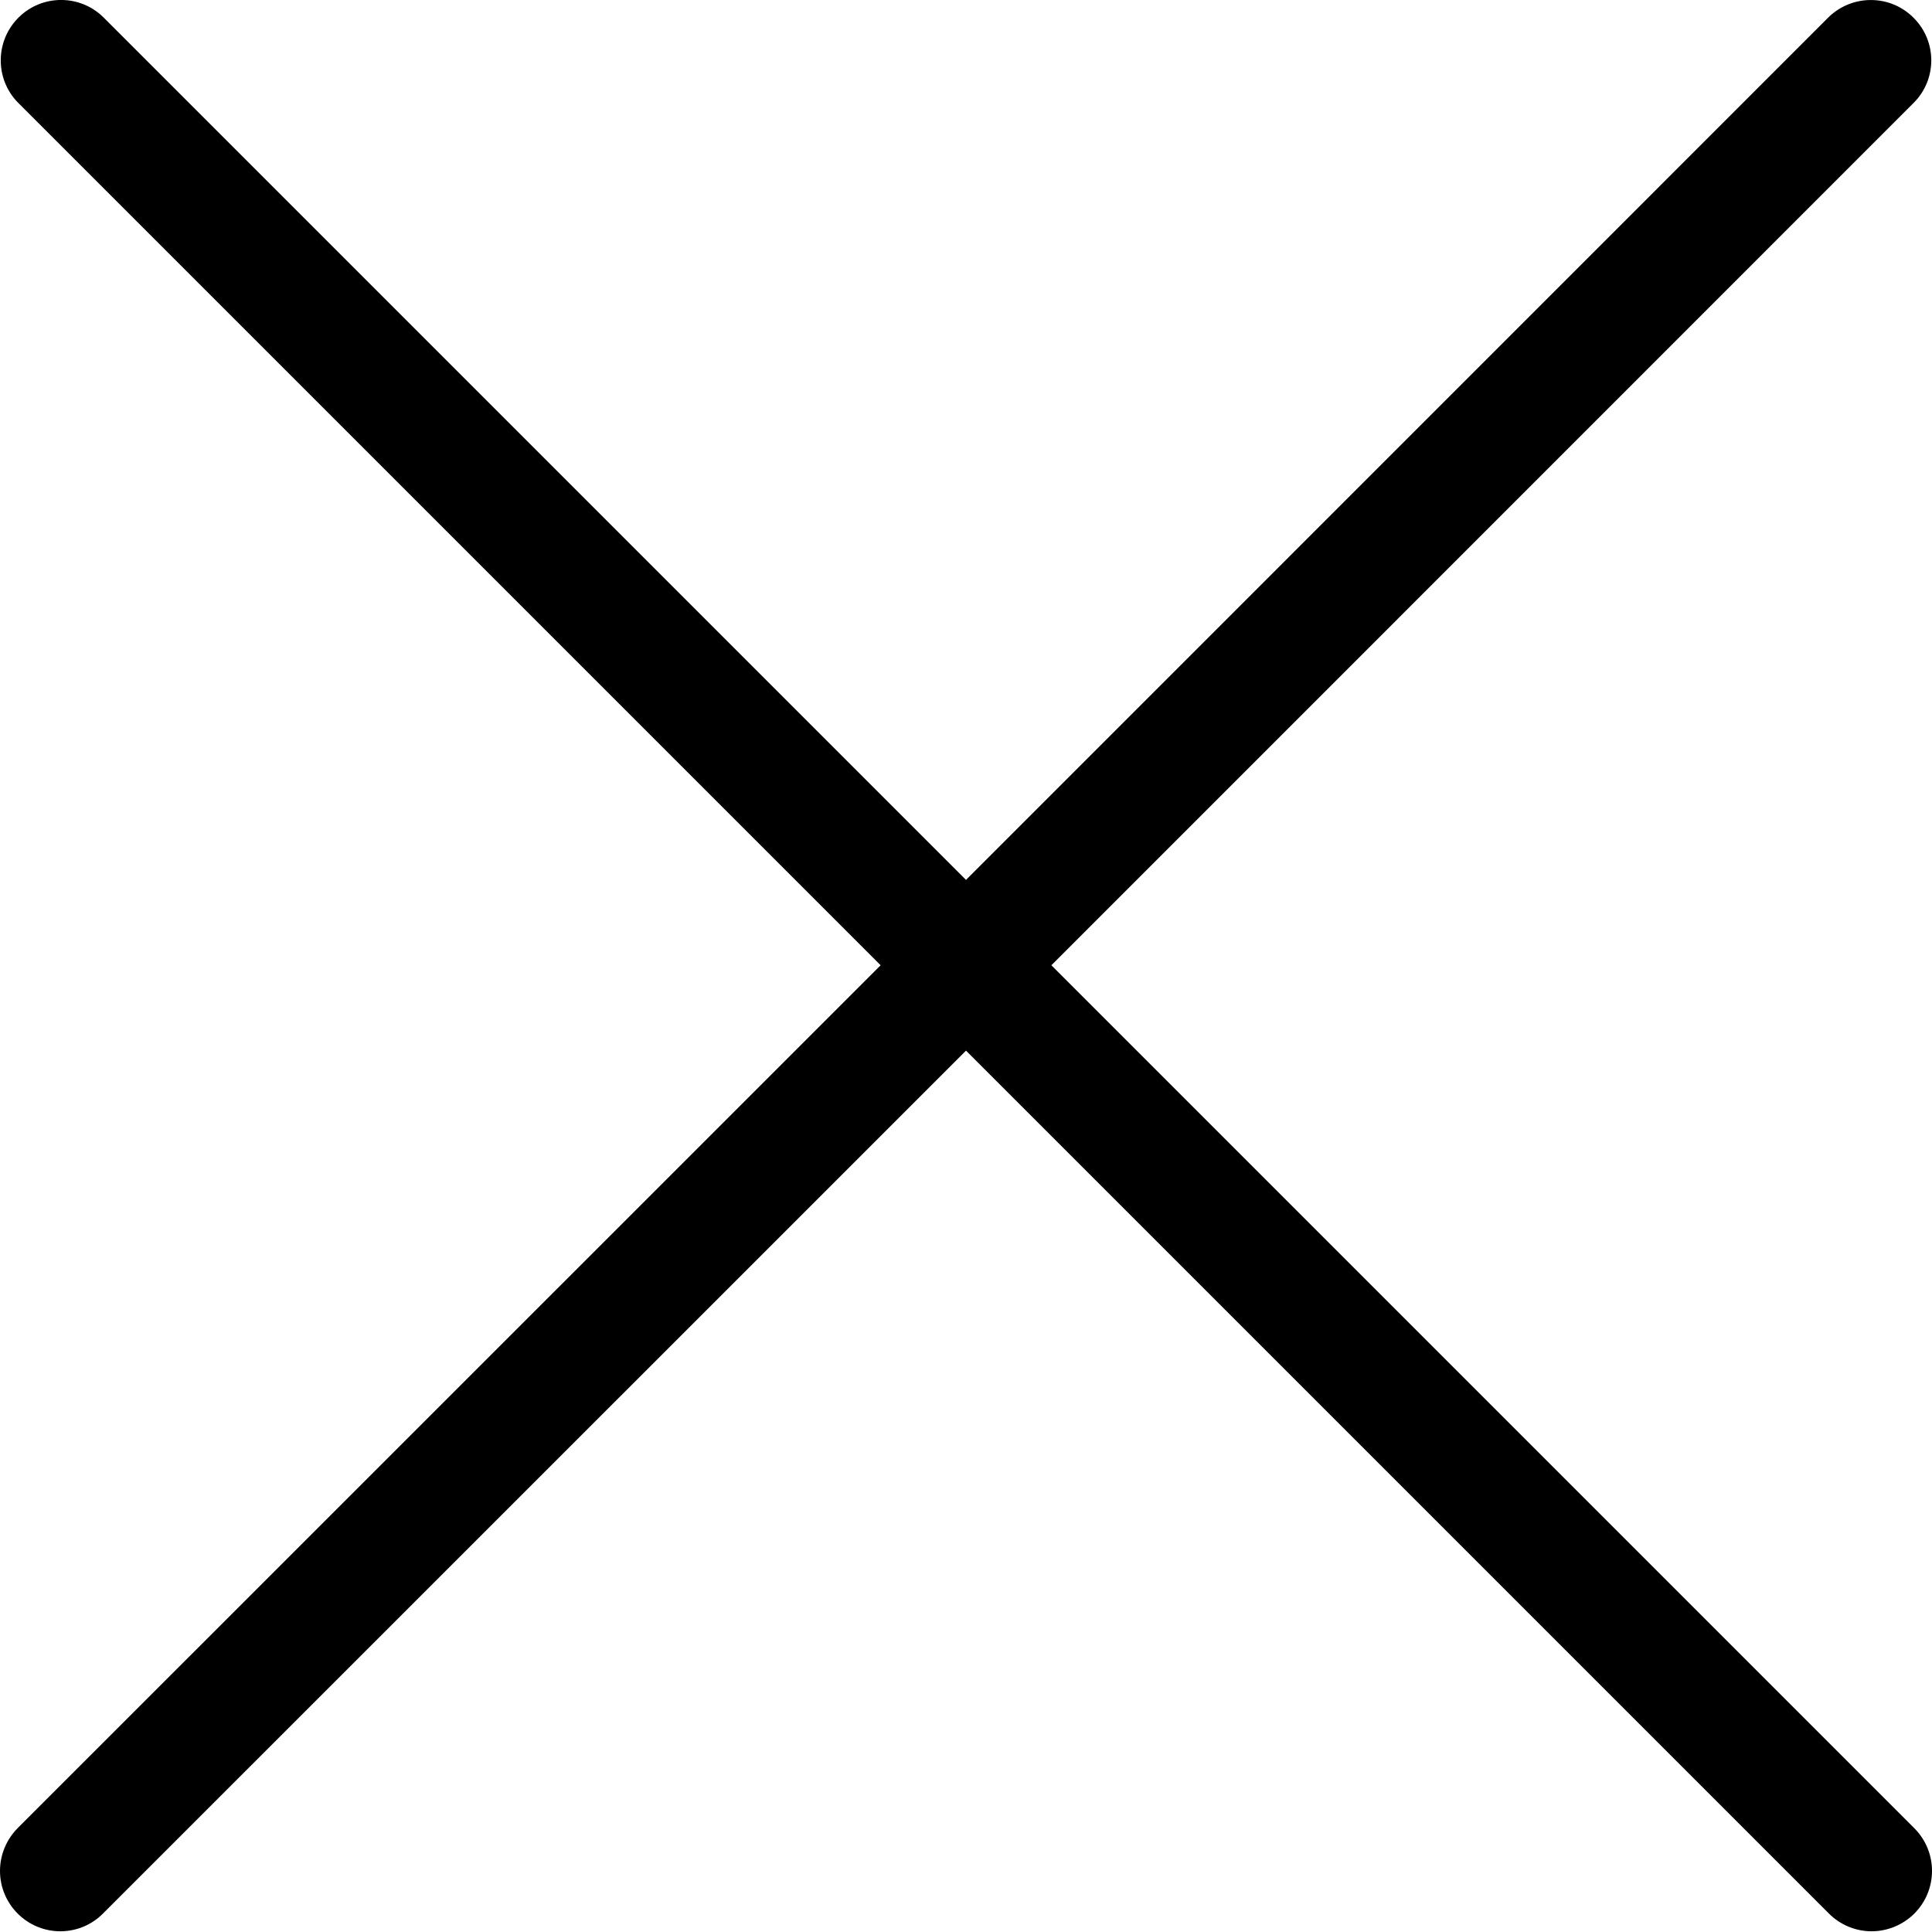 <svg width="16" height="16" viewBox="0 0 16 16" fill="none" xmlns="http://www.w3.org/2000/svg">
<path d="M15.853 15.14L8.707 7.994L15.853 0.847C16.041 0.654 16.041 0.346 15.853 0.153C15.662 -0.046 15.345 -0.051 15.146 0.14L8 7.287L0.853 0.14C0.66 -0.047 0.352 -0.047 0.159 0.14C-0.04 0.332 -0.045 0.649 0.146 0.847L7.293 7.994L0.146 15.14C0.053 15.234 1.25035e-08 15.361 1.25035e-08 15.494C-6.10875e-05 15.77 0.224 15.994 0.5 15.994C0.633 15.994 0.76 15.941 0.853 15.847L8 8.701L15.146 15.847C15.24 15.941 15.367 15.994 15.5 15.994C15.632 15.994 15.759 15.941 15.853 15.848C16.049 15.652 16.049 15.336 15.853 15.14Z" fill="black"/>
</svg>
